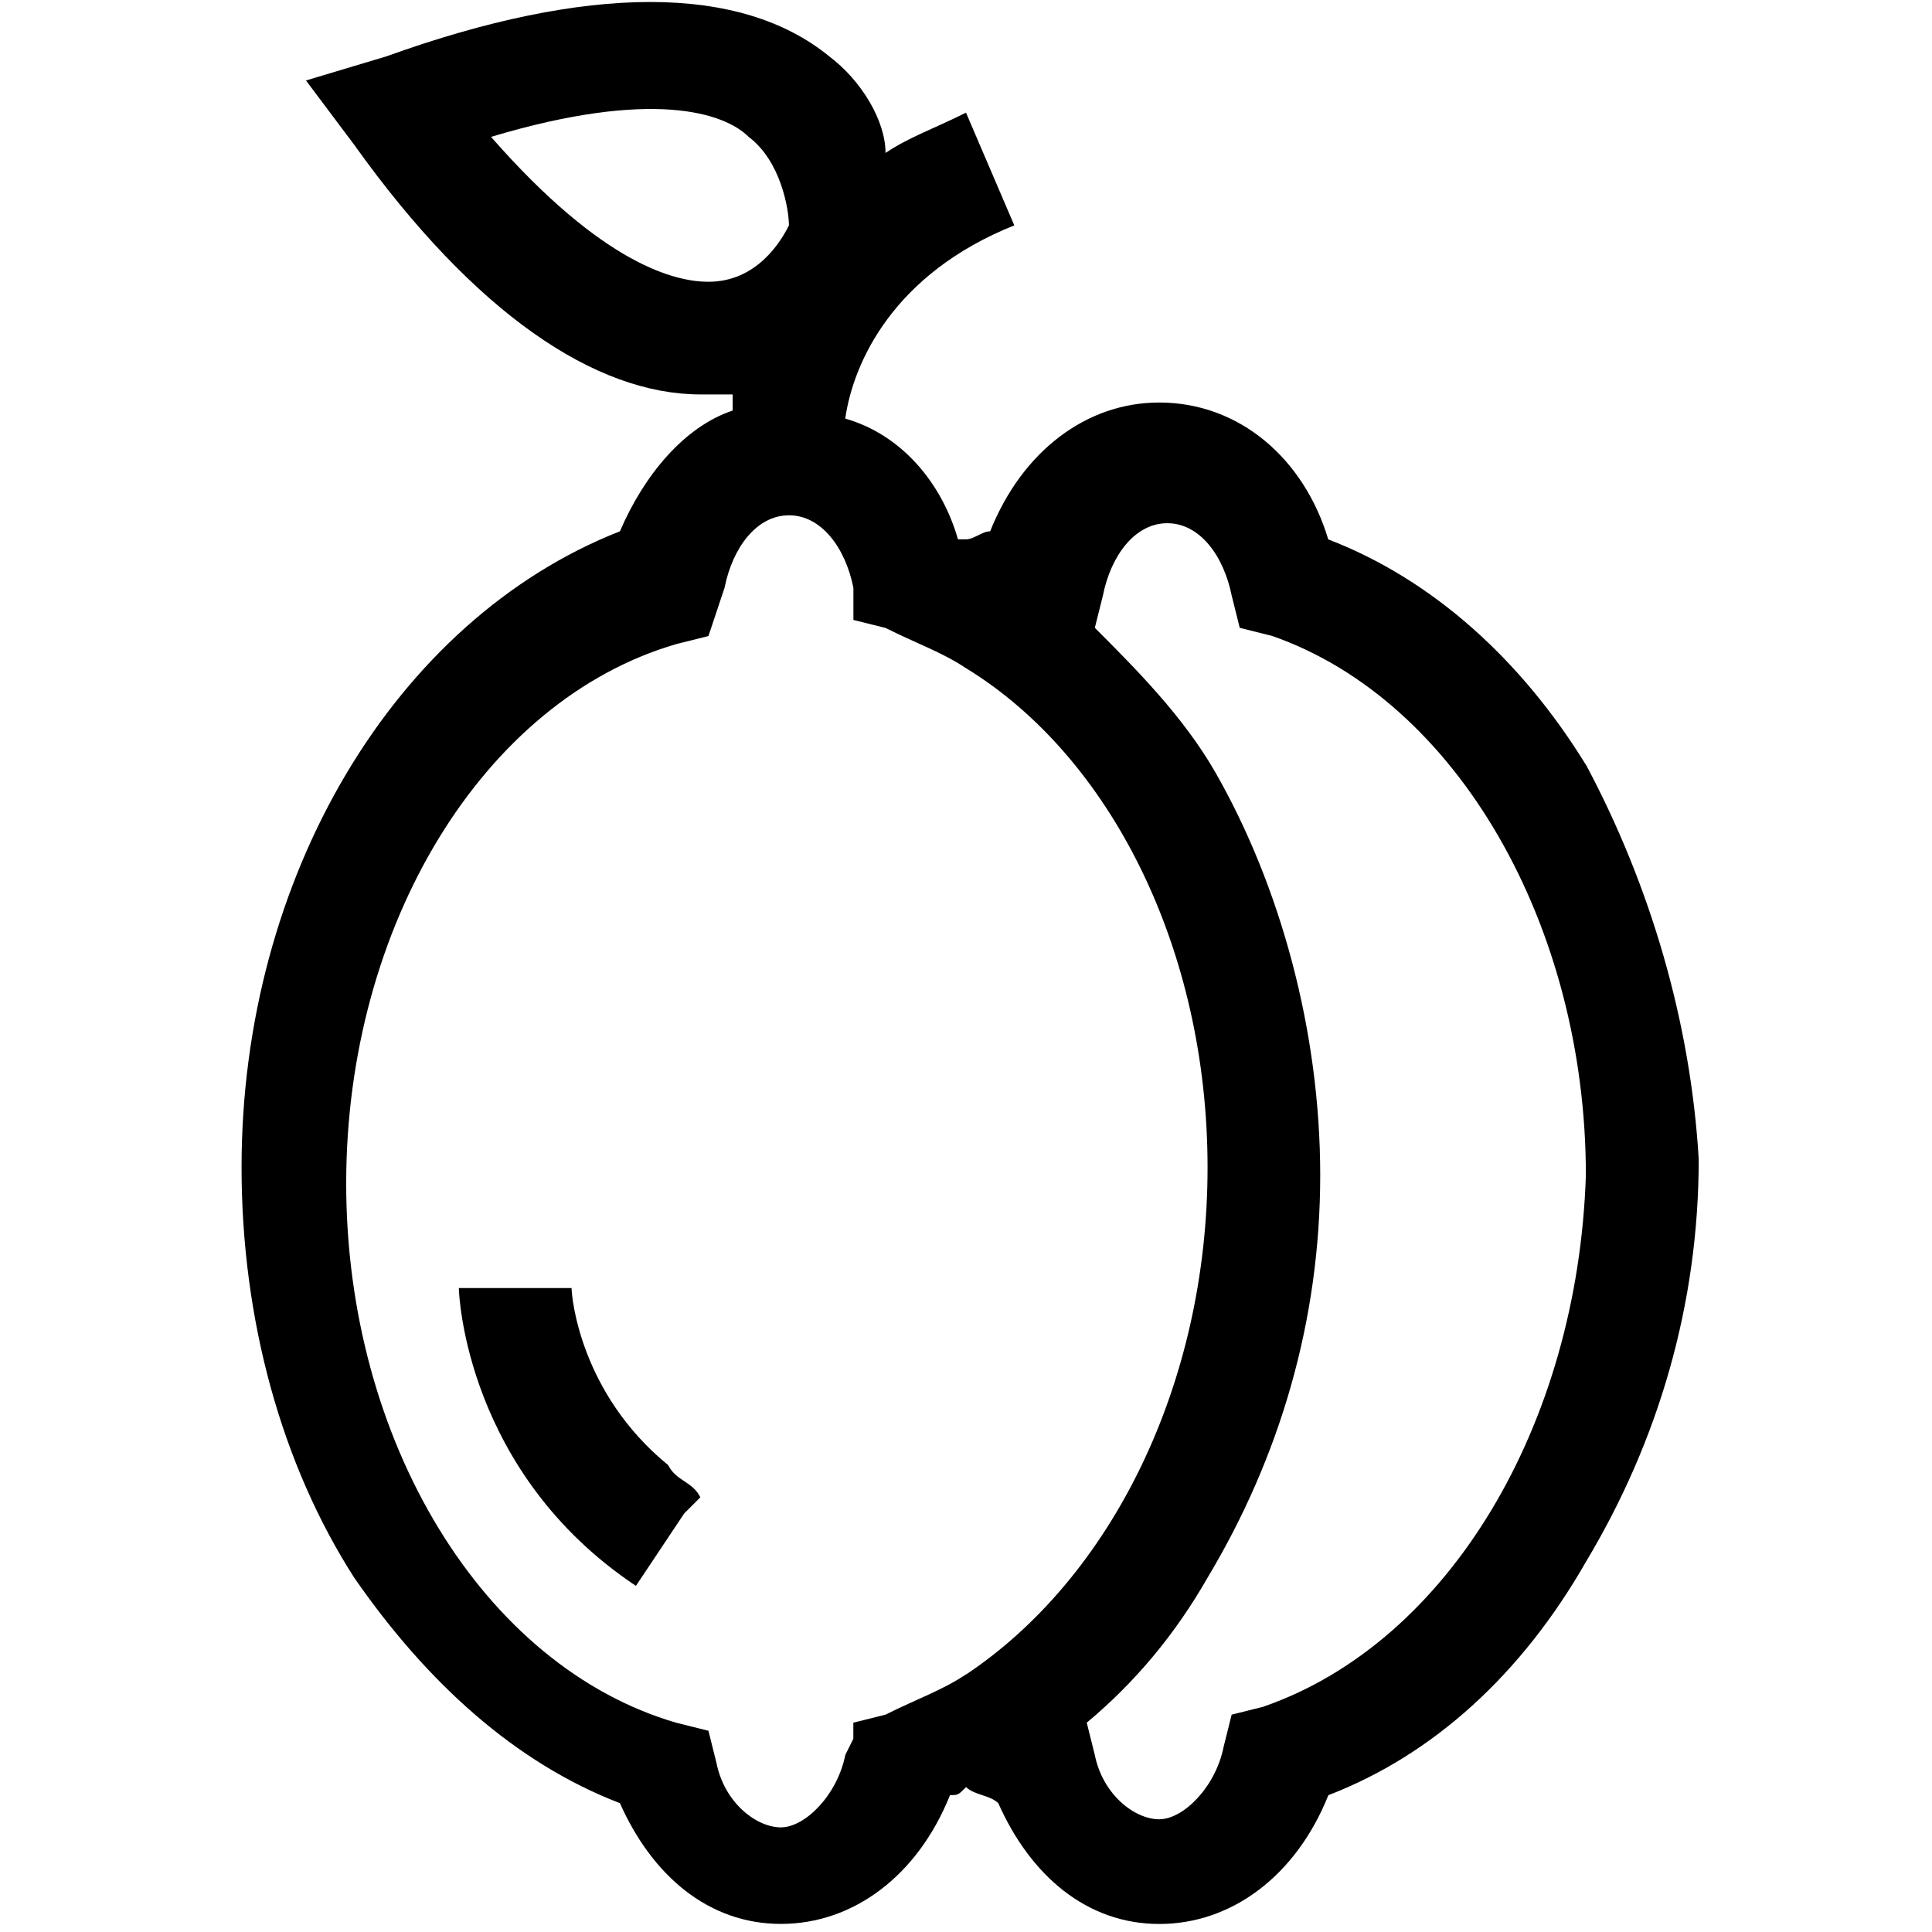 <!-- Generated by IcoMoon.io -->
<svg version="1.1" xmlns="http://www.w3.org/2000/svg" width="32" height="32" viewBox="0 0 32 32">
<title>lemon</title>
<path d="M26.267 12.667c-1.067-1.733-2.533-3.067-4.267-3.733-0.4-1.333-1.467-2.267-2.8-2.267-1.2 0-2.267 0.8-2.8 2.133-0.133 0-0.267 0.133-0.4 0.133 0 0-0.133 0-0.133 0-0.267-0.933-0.933-1.733-1.867-2 0.133-0.933 0.8-2.4 2.8-3.2l-0.8-1.867c-0.533 0.267-0.933 0.4-1.333 0.667 0 0 0 0 0 0 0-0.533-0.4-1.2-0.933-1.6-1.467-1.2-4-1.2-7.333 0l-1.333 0.4 0.8 1.067c2 2.8 4 4.133 5.733 4.133 0.133 0 0.267 0 0.267 0 0.133 0 0.133 0 0.267 0 0 0 0 0 0 0 0 0.133 0 0.267 0 0.267s0 0 0 0c-0.8 0.267-1.467 1.067-1.867 2-3.733 1.467-6.267 5.733-6.267 10.533 0 2.533 0.667 4.933 1.867 6.8 1.2 1.733 2.667 3.067 4.4 3.733 0.533 1.2 1.467 2 2.667 2s2.267-0.8 2.8-2.133c0.133 0 0.133 0 0.267-0.133 0.133 0.133 0.4 0.133 0.533 0.267 0.533 1.2 1.467 2 2.667 2s2.267-0.8 2.8-2.133c1.733-0.667 3.2-2 4.267-3.867 1.2-2 1.867-4.267 1.867-6.667-0.133-2.267-0.8-4.533-1.867-6.533zM11.733 4.667c-0.533 0-1.733-0.267-3.6-2.4 2.667-0.8 3.867-0.4 4.267 0 0.533 0.4 0.667 1.2 0.667 1.467-0.133 0.267-0.533 0.933-1.333 0.933zM16 27.733c-0.4 0.267-0.8 0.4-1.333 0.667l-0.533 0.133v0.267l-0.133 0.267c-0.133 0.667-0.667 1.2-1.067 1.2s-0.933-0.4-1.067-1.067l-0.133-0.533-0.533-0.133c-3.2-0.933-5.467-4.667-5.467-8.933s2.267-8 5.467-8.933l0.533-0.133 0.267-0.8c0.133-0.667 0.533-1.2 1.067-1.2s0.933 0.533 1.067 1.2v0.533l0.533 0.133c0.533 0.267 0.933 0.4 1.333 0.667 2.4 1.467 4 4.667 4 8.267s-1.6 6.8-4 8.4zM20.933 28.267l-0.533 0.133-0.133 0.533c-0.133 0.667-0.667 1.2-1.067 1.2s-0.933-0.4-1.067-1.067l-0.133-0.533c0.8-0.667 1.467-1.467 2-2.4 1.2-2 1.867-4.267 1.867-6.667s-0.667-4.8-1.733-6.667c-0.533-0.933-1.333-1.733-2-2.4v0l0.133-0.533c0.133-0.667 0.533-1.2 1.067-1.2s0.933 0.533 1.067 1.2l0.133 0.533 0.533 0.133c3.067 1.067 5.2 4.8 5.2 8.933-0.133 4.133-2.267 7.733-5.333 8.8zM11.067 24.267c-1.467-1.2-1.6-2.8-1.6-2.933h-1.867c0 0.133 0.133 3.067 2.933 4.933l0.8-1.2 0.267-0.267c-0.133-0.267-0.4-0.267-0.533-0.533z"></path>
</svg>
